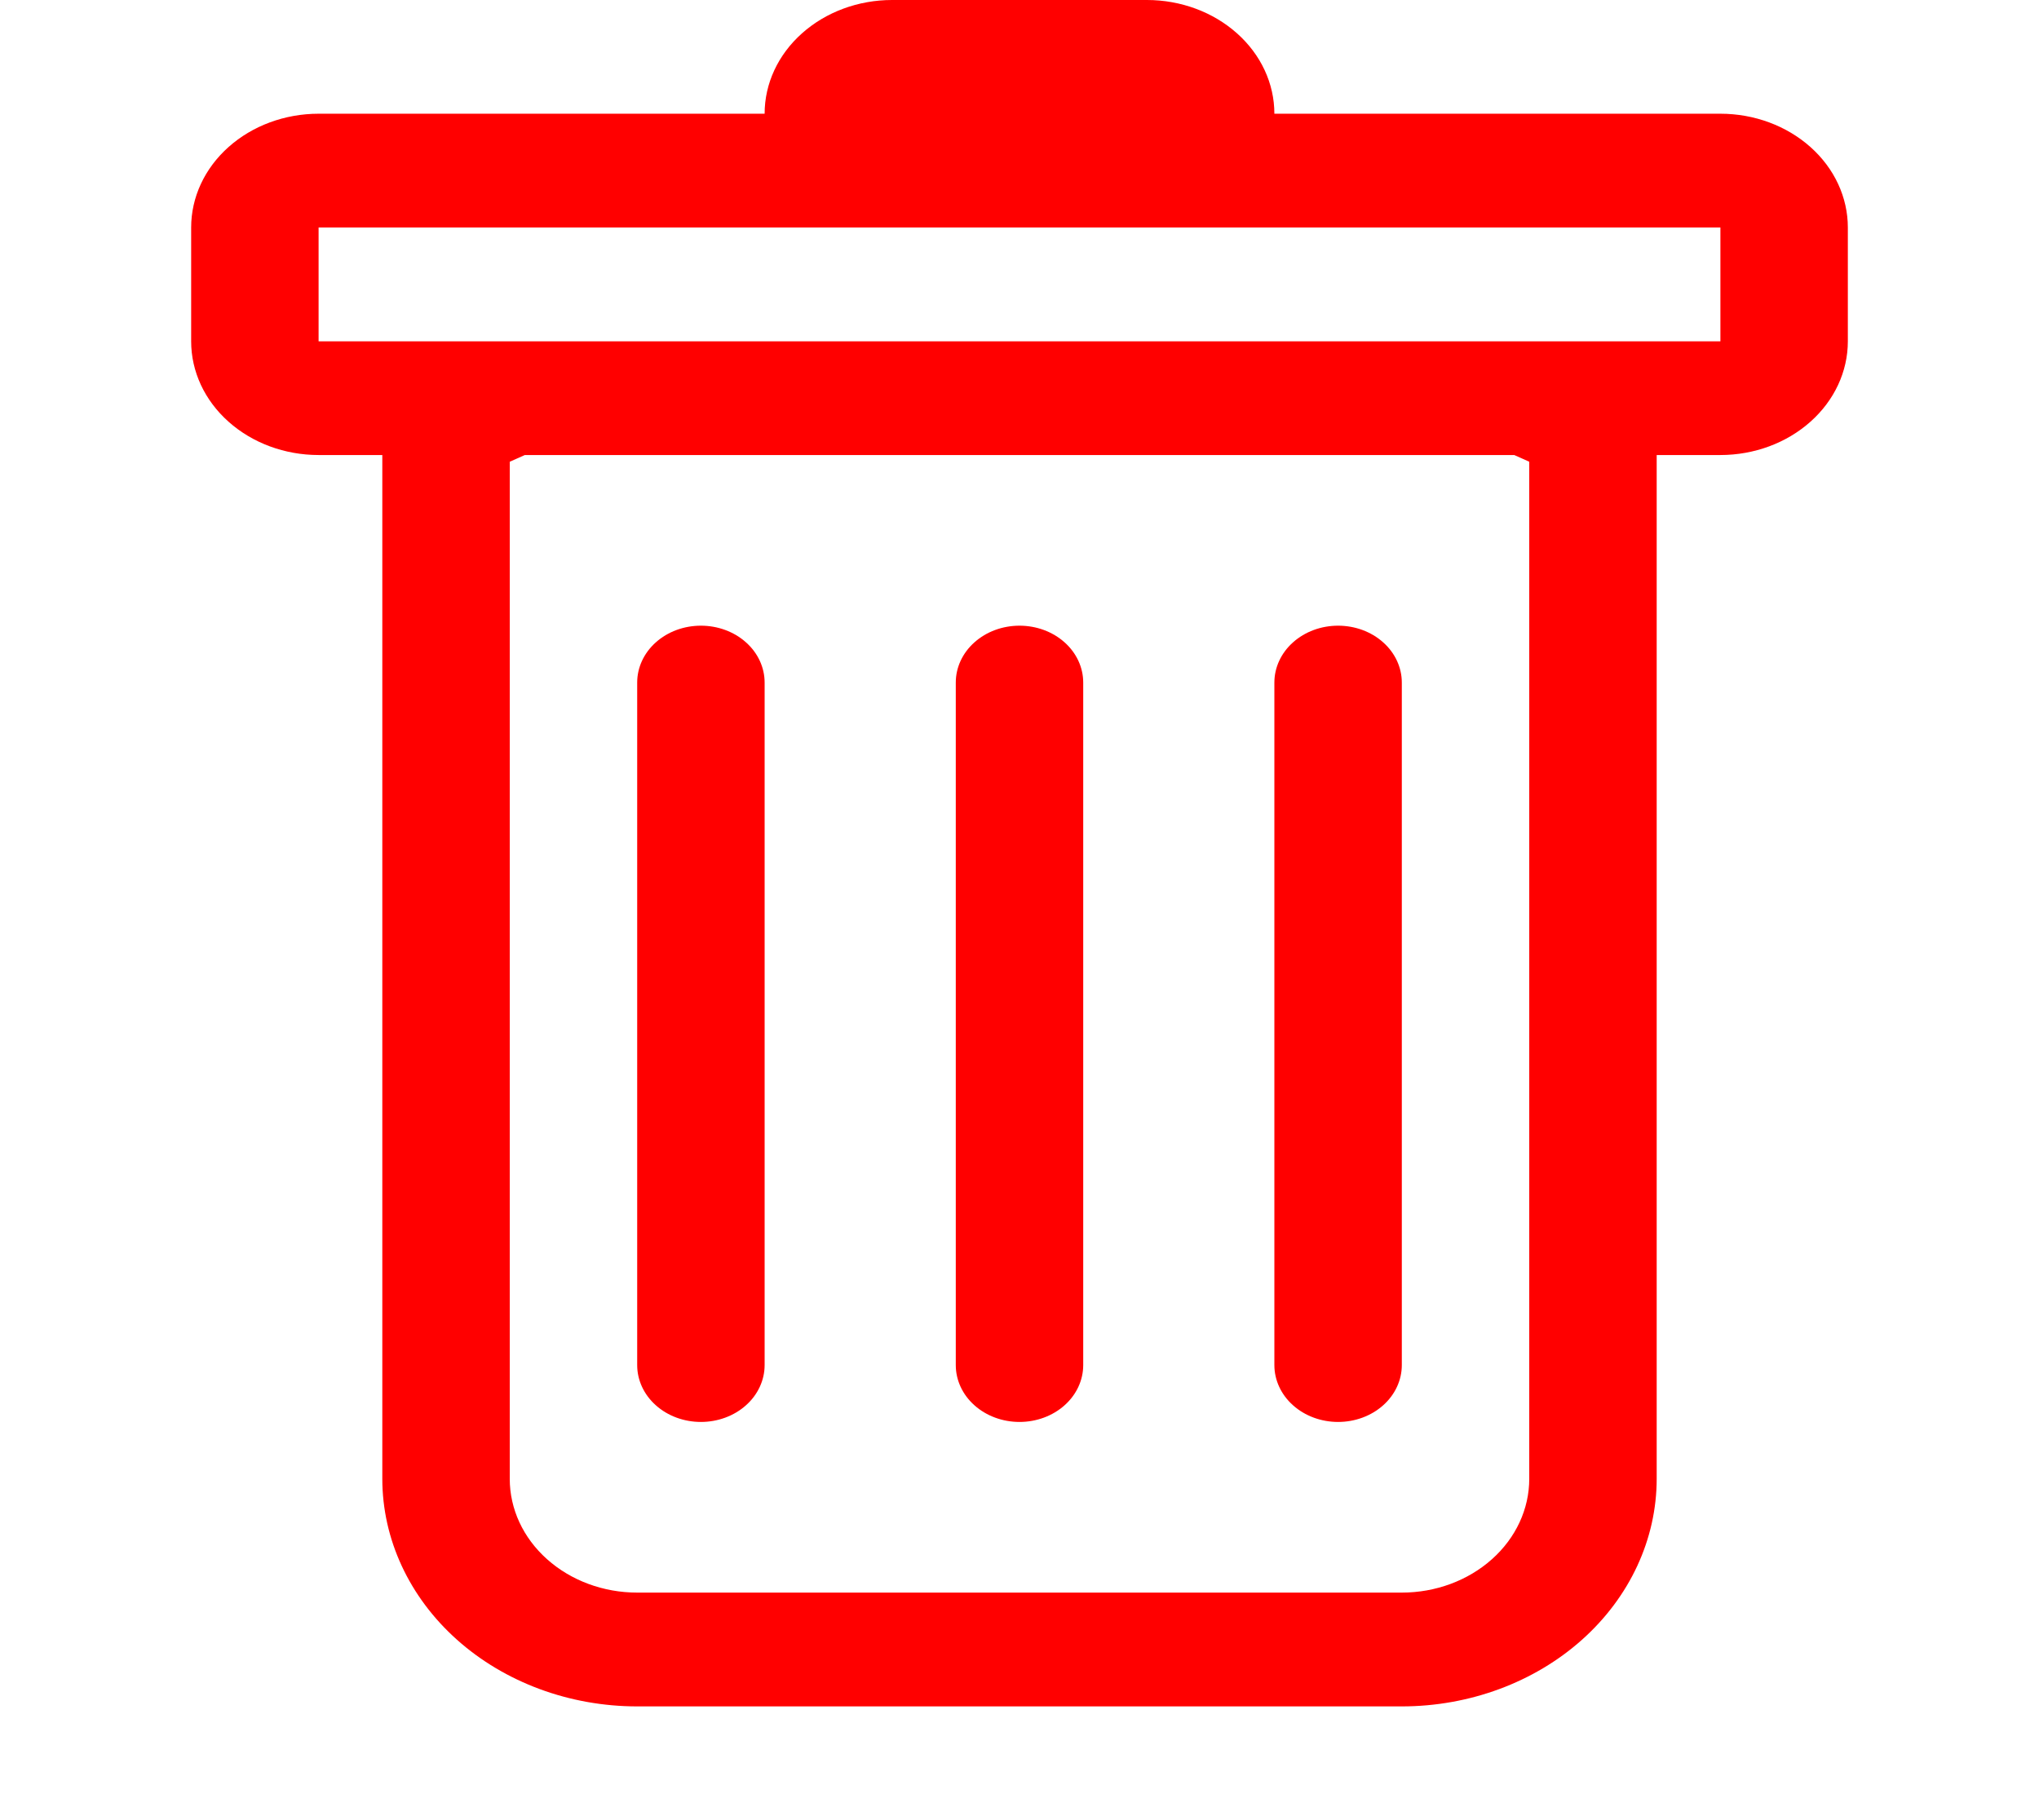 <svg width="28" height="25" viewBox="0 0 28 25" fill="none" xmlns="http://www.w3.org/2000/svg">
<path d="M9.625 8.594C9.857 8.594 10.08 8.676 10.244 8.823C10.408 8.969 10.5 9.168 10.5 9.375V18.75C10.5 18.957 10.408 19.156 10.244 19.302C10.08 19.449 9.857 19.531 9.625 19.531C9.393 19.531 9.17 19.449 9.006 19.302C8.842 19.156 8.75 18.957 8.75 18.75V9.375C8.75 9.168 8.842 8.969 9.006 8.823C9.17 8.676 9.393 8.594 9.625 8.594ZM14 8.594C14.232 8.594 14.455 8.676 14.619 8.823C14.783 8.969 14.875 9.168 14.875 9.375V18.75C14.875 18.957 14.783 19.156 14.619 19.302C14.455 19.449 14.232 19.531 14 19.531C13.768 19.531 13.545 19.449 13.381 19.302C13.217 19.156 13.125 18.957 13.125 18.75V9.375C13.125 9.168 13.217 8.969 13.381 8.823C13.545 8.676 13.768 8.594 14 8.594ZM19.25 9.375C19.25 9.168 19.158 8.969 18.994 8.823C18.83 8.676 18.607 8.594 18.375 8.594C18.143 8.594 17.92 8.676 17.756 8.823C17.592 8.969 17.5 9.168 17.5 9.375V18.75C17.5 18.957 17.592 19.156 17.756 19.302C17.92 19.449 18.143 19.531 18.375 19.531C18.607 19.531 18.83 19.449 18.994 19.302C19.158 19.156 19.25 18.957 19.25 18.75V9.375Z" fill="#FF0000"/>
<path d="M25.375 4.688C25.375 5.102 25.191 5.499 24.862 5.792C24.534 6.085 24.089 6.25 23.625 6.25H22.75V20.312C22.75 21.141 22.381 21.936 21.725 22.522C21.069 23.108 20.178 23.438 19.25 23.438H8.75C7.822 23.438 6.931 23.108 6.275 22.522C5.619 21.936 5.25 21.141 5.25 20.312V6.25H4.375C3.911 6.25 3.466 6.085 3.138 5.792C2.809 5.499 2.625 5.102 2.625 4.688V3.125C2.625 2.711 2.809 2.313 3.138 2.02C3.466 1.727 3.911 1.562 4.375 1.562H10.5C10.5 1.148 10.684 0.751 11.013 0.458C11.341 0.165 11.786 0 12.25 0L15.75 0C16.214 0 16.659 0.165 16.987 0.458C17.316 0.751 17.5 1.148 17.5 1.562H23.625C24.089 1.562 24.534 1.727 24.862 2.02C25.191 2.313 25.375 2.711 25.375 3.125V4.688ZM7.207 6.25L7 6.342V20.312C7 20.727 7.184 21.124 7.513 21.417C7.841 21.71 8.286 21.875 8.75 21.875H19.25C19.714 21.875 20.159 21.71 20.487 21.417C20.816 21.124 21 20.727 21 20.312V6.342L20.794 6.25H7.207ZM4.375 4.688H23.625V3.125H4.375V4.688Z" fill="#FF0000"/>
</svg>
